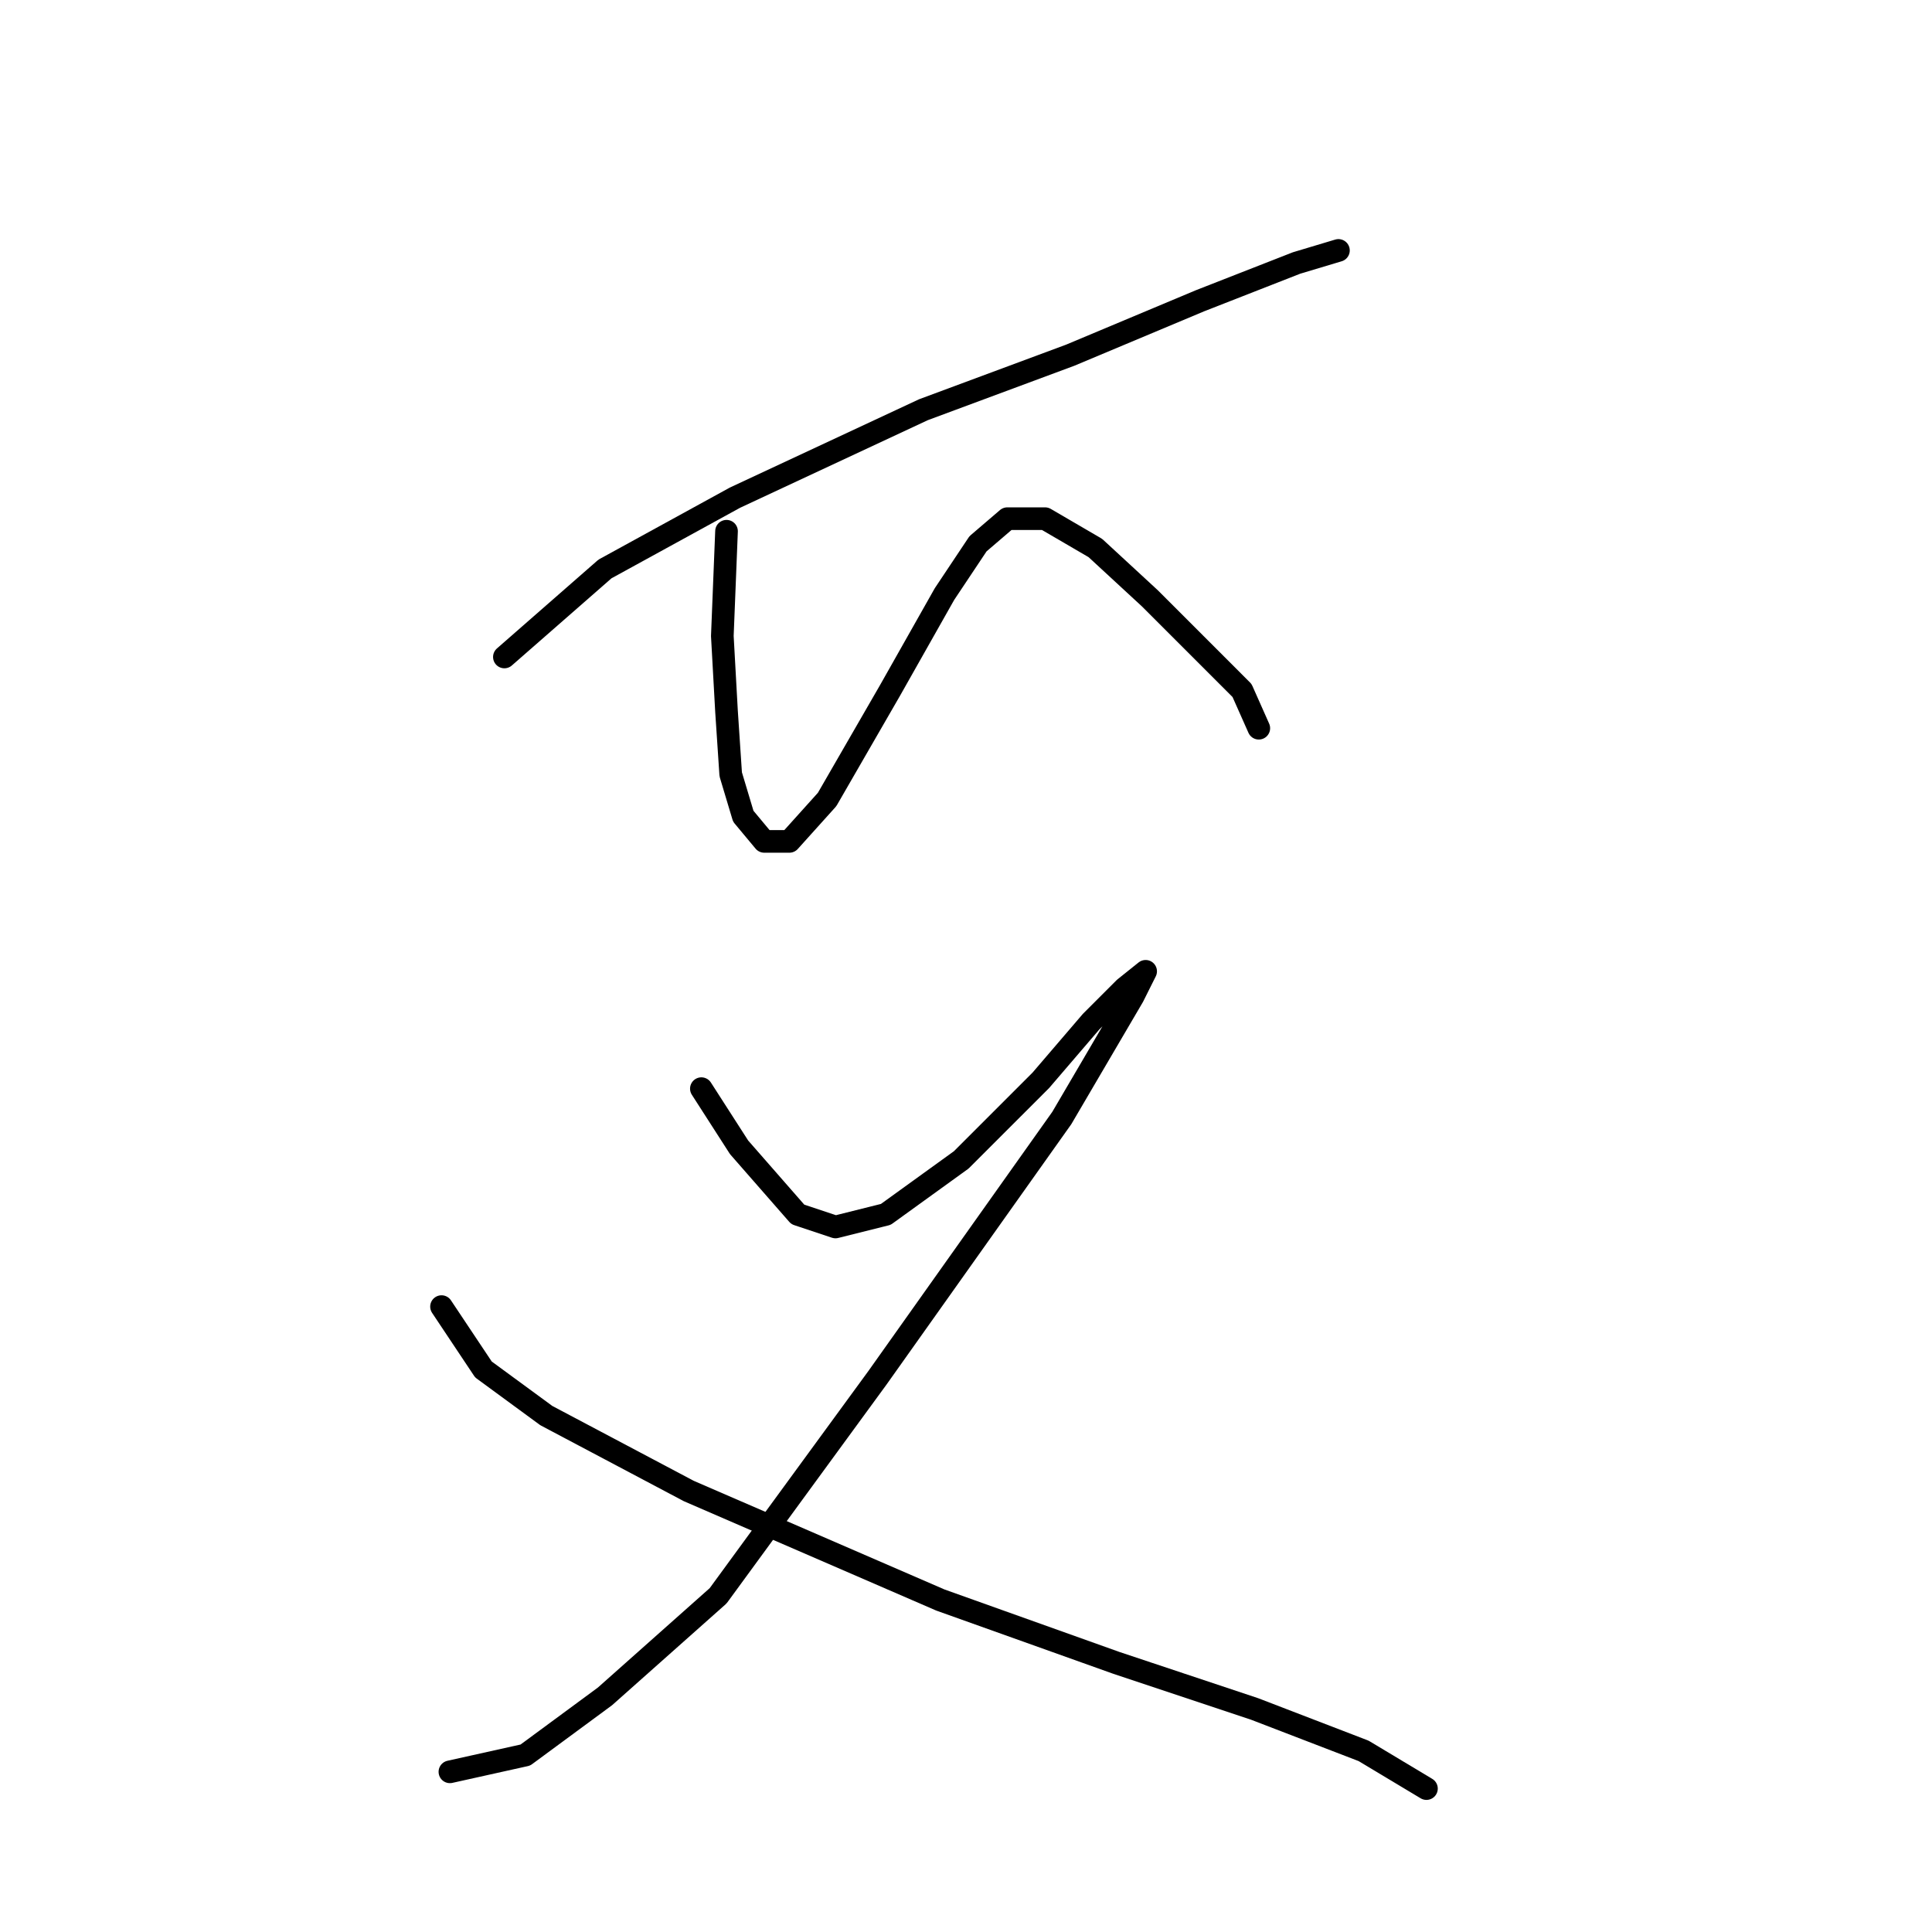 <?xml version="1.0" standalone="no"?>
    <svg width="256" height="256" xmlns="http://www.w3.org/2000/svg" version="1.1">
    <polyline stroke="black" stroke-width="3" stroke-linecap="round" fill="transparent" stroke-linejoin="round" points="66.834 87.052 80.163 75.39 97.379 65.949 122.37 54.286 141.807 47.067 159.023 39.847 171.796 34.849 177.35 33.183 177.35 33.183 " />
        <polyline stroke="black" stroke-width="3" stroke-linecap="round" fill="transparent" stroke-linejoin="round" points="96.268 70.392 95.713 84.275 96.268 94.272 96.823 102.602 98.49 108.156 101.266 111.488 104.598 111.488 109.597 105.934 117.927 91.495 125.146 78.722 129.589 72.058 133.477 68.726 138.475 68.726 145.139 72.613 152.359 79.277 159.023 85.941 164.576 91.495 166.798 96.493 166.798 96.493 " />
        <polyline stroke="black" stroke-width="3" stroke-linecap="round" fill="transparent" stroke-linejoin="round" points="92.936 144.253 97.934 152.028 101.822 156.471 105.709 160.914 110.707 162.58 117.372 160.914 127.368 153.694 137.92 143.143 144.584 135.368 149.027 130.925 151.803 128.704 150.137 132.036 140.696 148.141 116.261 182.573 95.157 211.451 80.163 224.78 69.611 232.555 59.615 234.776 59.615 234.776 " />
        <polyline stroke="black" stroke-width="3" stroke-linecap="round" fill="transparent" stroke-linejoin="round" points="58.504 173.132 64.058 181.462 72.388 187.571 91.27 197.567 124.591 212.006 147.916 220.337 166.243 226.446 180.682 231.999 189.012 236.997 189.012 236.997 " />
        </svg>